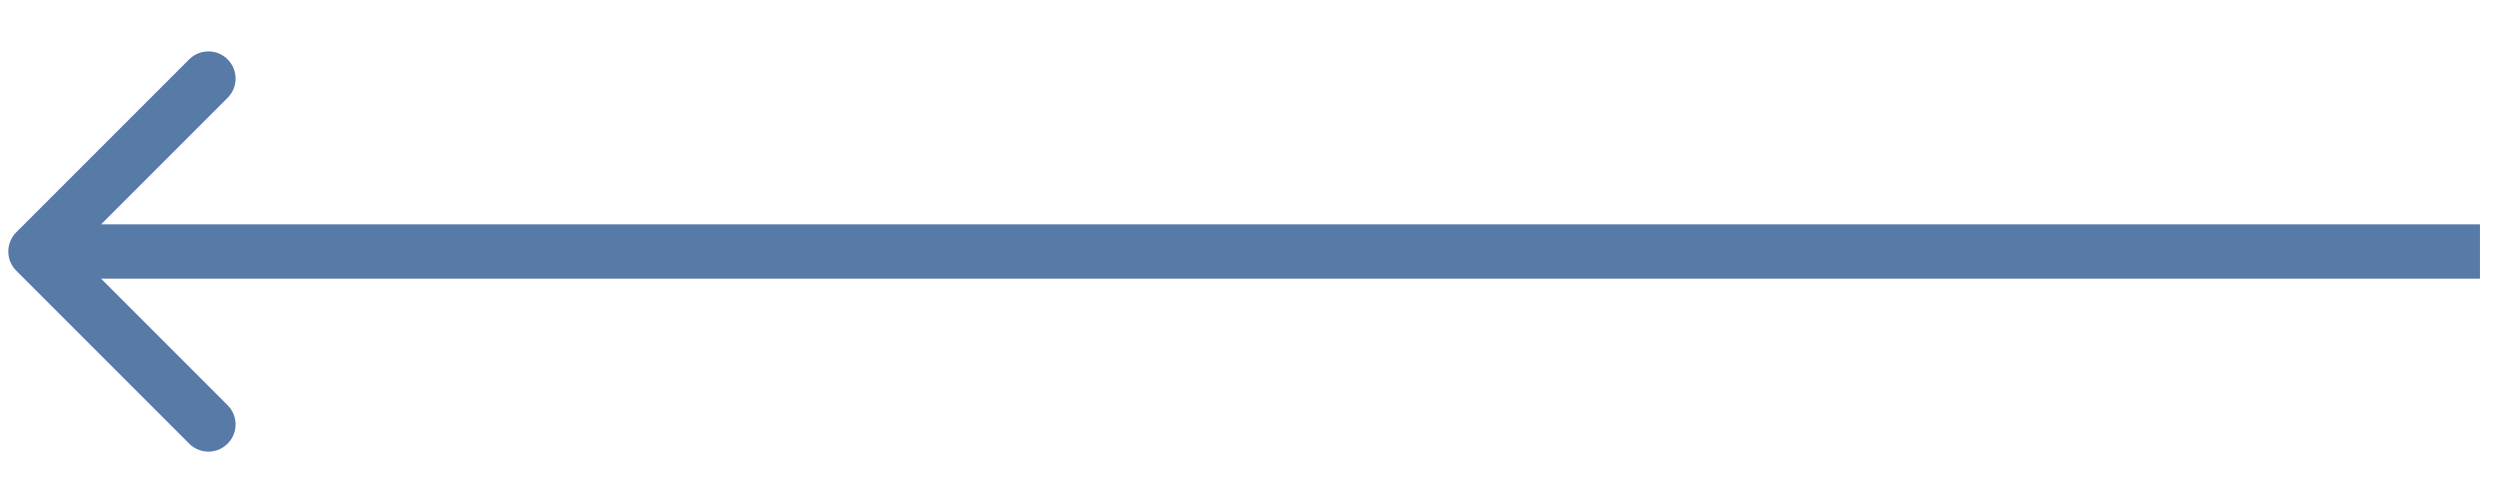 <svg width="46" height="9" viewBox="0 0 46 9" fill="none" xmlns="http://www.w3.org/2000/svg">
<path d="M0.299 4.274C0.104 4.47 0.104 4.786 0.299 4.981L3.481 8.163C3.677 8.359 3.993 8.359 4.188 8.163C4.384 7.968 4.384 7.652 4.188 7.456L1.36 4.628L4.188 1.8C4.384 1.604 4.384 1.288 4.188 1.092C3.993 0.897 3.677 0.897 3.481 1.092L0.299 4.274ZM45.631 4.128L0.653 4.128L0.653 5.128L45.631 5.128L45.631 4.128Z" fill="#587AA6"/>
</svg>
